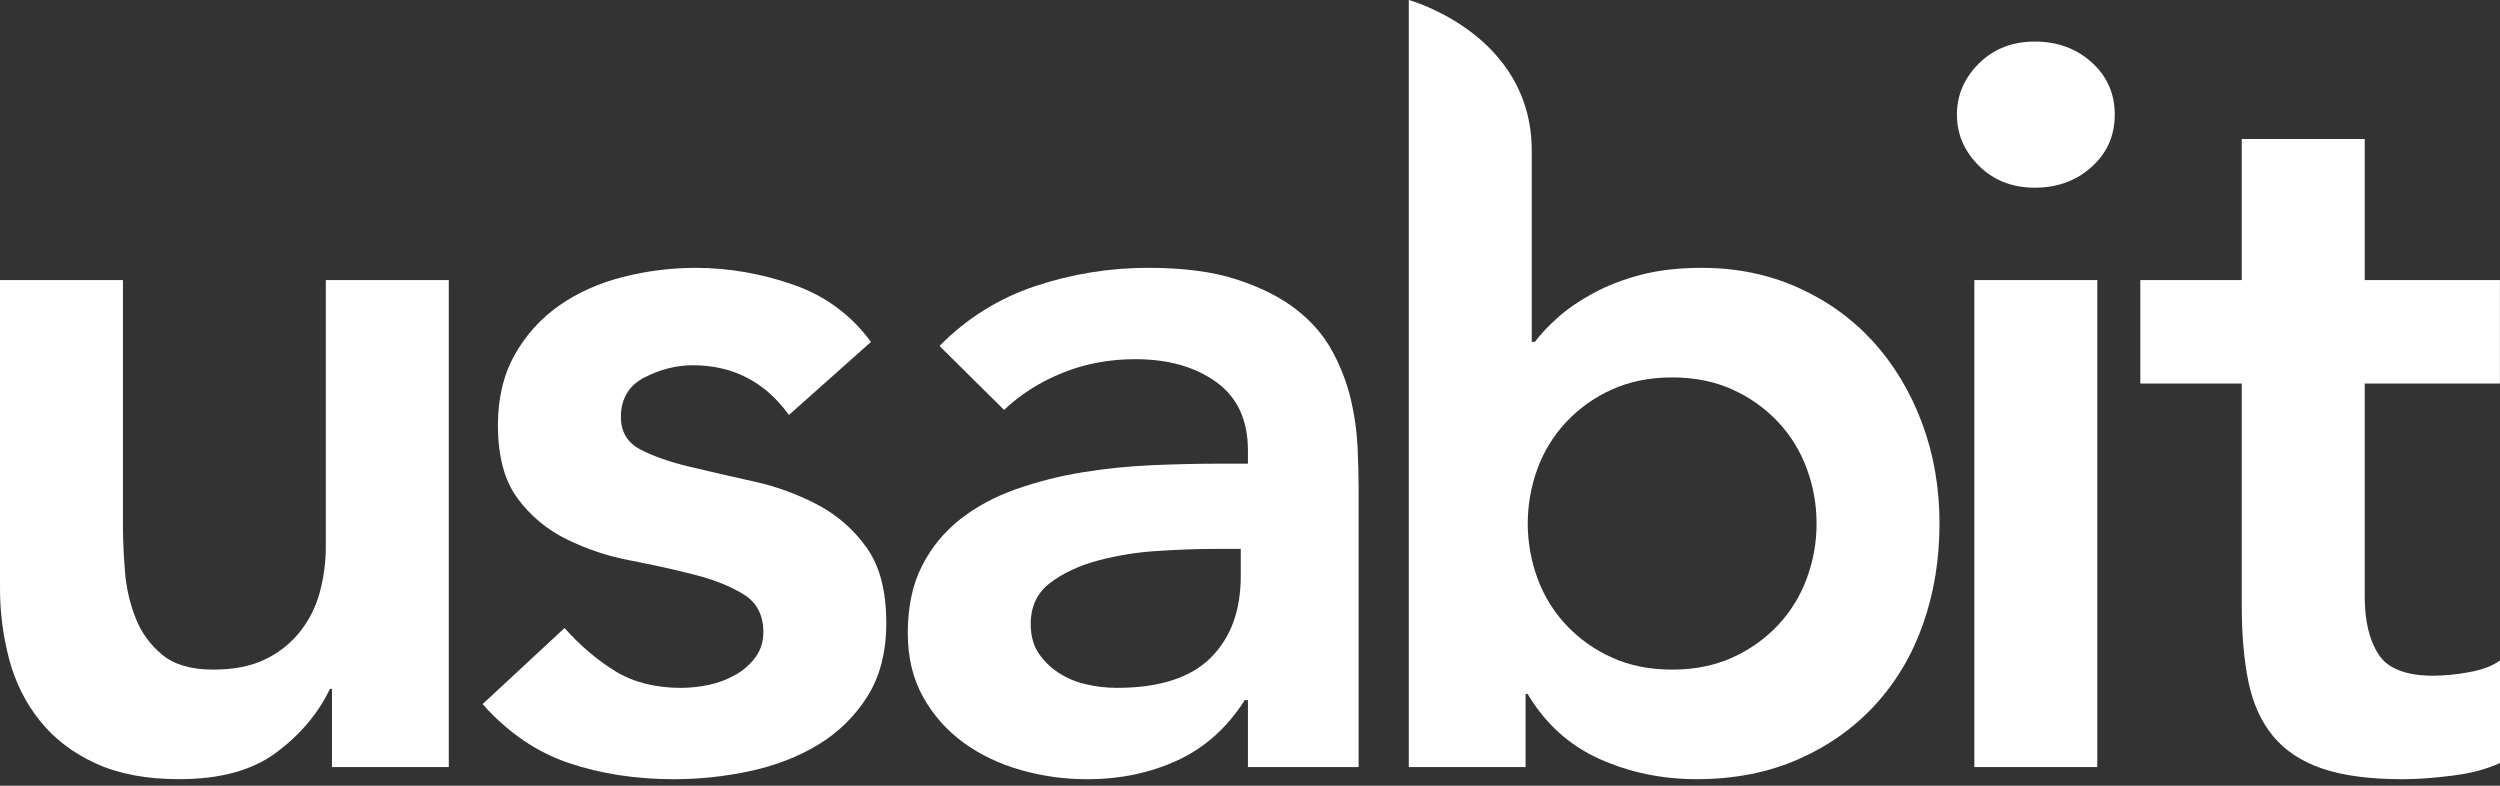 <svg width="70" height="22" viewBox="0 0 70 22" fill="none" xmlns="http://www.w3.org/2000/svg">
<rect x="0" y="0" width="70" height="22" fill="#333333" stroke="none"/>
<rect width="70" height="21.818" fill="black" fill-opacity="0"/>
<path d="M12.566 21.477H9.295V19.289H9.238C8.912 19.971 8.415 20.563 7.746 21.064C7.077 21.566 6.169 21.817 5.021 21.817C4.103 21.817 3.324 21.671 2.683 21.377C2.042 21.084 1.521 20.686 1.119 20.184C0.717 19.682 0.43 19.109 0.258 18.465C0.084 17.807 -0.003 17.129 5.6889e-05 16.448V7.841H3.443V14.744C3.443 15.123 3.462 15.544 3.5 16.007C3.534 16.455 3.636 16.895 3.801 17.314C3.957 17.713 4.214 18.065 4.548 18.337C4.882 18.612 5.356 18.749 5.968 18.749C6.542 18.749 7.025 18.654 7.417 18.465C7.796 18.286 8.13 18.023 8.392 17.698C8.653 17.371 8.844 16.994 8.952 16.59C9.068 16.164 9.125 15.724 9.123 15.283V7.841H12.566V21.477Z" fill="white"/>
<path d="M22.09 11.619C21.421 10.691 20.522 10.227 19.395 10.227C18.936 10.227 18.486 10.341 18.046 10.568C17.606 10.795 17.386 11.165 17.385 11.676C17.385 12.093 17.567 12.396 17.93 12.585C18.294 12.775 18.753 12.935 19.308 13.068C19.862 13.201 20.46 13.338 21.101 13.48C21.725 13.616 22.329 13.836 22.894 14.133C23.443 14.422 23.915 14.836 24.271 15.341C24.634 15.852 24.816 16.553 24.816 17.443C24.816 18.258 24.639 18.945 24.285 19.503C23.939 20.053 23.468 20.515 22.908 20.852C22.344 21.193 21.708 21.439 21 21.591C20.303 21.741 19.591 21.817 18.877 21.818C17.806 21.818 16.821 21.666 15.923 21.363C15.024 21.06 14.221 20.511 13.512 19.715L15.807 17.585C16.246 18.078 16.72 18.48 17.227 18.793C17.735 19.105 18.352 19.261 19.078 19.261C19.338 19.259 19.598 19.23 19.852 19.175C20.115 19.12 20.367 19.025 20.599 18.891C20.82 18.767 21.01 18.598 21.159 18.394C21.302 18.195 21.374 17.963 21.374 17.698C21.374 17.225 21.192 16.875 20.829 16.647C20.465 16.42 20.006 16.235 19.451 16.093C18.897 15.951 18.299 15.819 17.659 15.695C17.036 15.579 16.432 15.378 15.865 15.099C15.318 14.832 14.845 14.437 14.487 13.948C14.124 13.456 13.942 12.774 13.942 11.903C13.942 11.146 14.1 10.488 14.416 9.928C14.721 9.382 15.148 8.91 15.664 8.551C16.18 8.191 16.773 7.926 17.442 7.756C18.108 7.586 18.793 7.5 19.48 7.5C20.398 7.5 21.306 7.657 22.205 7.969C23.104 8.281 23.831 8.816 24.387 9.574L22.09 11.619Z" fill="white"/>
<path d="M34.942 19.601H34.856C34.359 20.378 33.728 20.942 32.963 21.293C32.199 21.643 31.357 21.819 30.439 21.818C29.813 21.819 29.19 21.733 28.588 21.562C27.986 21.392 27.45 21.136 26.982 20.796C26.514 20.456 26.127 20.02 25.848 19.517C25.561 19.006 25.418 18.409 25.418 17.727C25.418 16.989 25.552 16.359 25.82 15.838C26.077 15.33 26.445 14.884 26.895 14.531C27.345 14.181 27.866 13.902 28.459 13.694C29.061 13.483 29.68 13.326 30.31 13.225C30.951 13.121 31.597 13.054 32.246 13.026C32.896 12.998 33.508 12.983 34.082 12.983H34.942V12.613C34.942 11.761 34.646 11.122 34.053 10.696C33.46 10.27 32.704 10.056 31.786 10.057C31.059 10.057 30.38 10.184 29.749 10.44C29.118 10.696 28.573 11.041 28.114 11.477L26.306 9.687C27.071 8.911 27.965 8.353 28.989 8.011C30.01 7.67 31.081 7.497 32.16 7.499C33.135 7.499 33.957 7.607 34.627 7.825C35.296 8.042 35.851 8.321 36.291 8.663C36.73 9.004 37.07 9.397 37.309 9.842C37.541 10.267 37.714 10.721 37.825 11.191C37.928 11.625 37.99 12.067 38.012 12.512C38.031 12.938 38.04 13.312 38.041 13.634V21.477H34.942V19.603V19.601ZM34.741 15.369H34.024C33.546 15.369 33.011 15.388 32.418 15.426C31.851 15.459 31.288 15.55 30.739 15.696C30.213 15.838 29.768 16.046 29.405 16.32C29.042 16.595 28.86 16.979 28.86 17.471C28.86 17.793 28.932 18.063 29.075 18.281C29.221 18.501 29.412 18.69 29.635 18.834C29.871 18.989 30.133 19.099 30.409 19.16C30.691 19.226 30.98 19.26 31.27 19.26C32.456 19.26 33.331 18.98 33.895 18.422C34.459 17.863 34.741 17.101 34.741 16.135V15.369H34.741Z" fill="white"/>
<path d="M39.446 0C39.446 0 42.889 0.941 42.889 4.218V9.573H42.975C43.147 9.346 43.367 9.114 43.634 8.877C43.902 8.641 44.227 8.418 44.61 8.21C44.992 8.002 45.432 7.831 45.929 7.699C46.427 7.566 47.001 7.5 47.651 7.5C48.626 7.5 49.525 7.684 50.347 8.054C51.168 8.423 51.871 8.93 52.455 9.573C53.038 10.217 53.493 10.975 53.818 11.846C54.143 12.717 54.306 13.655 54.306 14.658C54.306 15.662 54.153 16.599 53.847 17.47C53.541 18.341 53.091 19.098 52.498 19.743C51.905 20.387 51.188 20.893 50.347 21.262C49.505 21.632 48.559 21.816 47.507 21.817C46.531 21.817 45.623 21.627 44.781 21.248C43.94 20.87 43.27 20.264 42.773 19.43H42.716V21.477H39.446V0ZM50.864 14.659C50.865 14.135 50.773 13.616 50.591 13.125C50.414 12.64 50.142 12.196 49.789 11.818C49.428 11.434 48.995 11.125 48.513 10.909C48.015 10.681 47.451 10.568 46.82 10.568C46.19 10.568 45.625 10.682 45.127 10.909C44.646 11.125 44.212 11.434 43.852 11.818C43.498 12.196 43.226 12.64 43.049 13.125C42.686 14.116 42.686 15.201 43.049 16.192C43.225 16.677 43.498 17.121 43.852 17.499C44.212 17.883 44.646 18.192 45.127 18.408C45.625 18.636 46.189 18.749 46.82 18.749C47.452 18.749 48.016 18.636 48.513 18.408C48.995 18.192 49.428 17.883 49.789 17.499C50.142 17.121 50.415 16.677 50.591 16.192C50.773 15.701 50.865 15.182 50.864 14.659Z" fill="white"/>
<path d="M54.794 3.21C54.794 2.661 55 2.183 55.411 1.775C55.823 1.368 56.344 1.164 56.975 1.164C57.606 1.164 58.137 1.358 58.567 1.746C58.998 2.134 59.213 2.622 59.213 3.209C59.213 3.797 58.998 4.284 58.567 4.672C58.137 5.061 57.606 5.255 56.975 5.255C56.344 5.255 55.823 5.051 55.411 4.643C55 4.236 54.794 3.758 54.794 3.21ZM55.282 7.841H58.724V21.477H55.282V7.841Z" fill="white"/>
<path d="M59.929 10.739V7.841H62.769V3.892H66.212V7.841H69.998V10.739H66.212V16.704C66.212 17.386 66.341 17.925 66.599 18.323C66.857 18.721 67.369 18.92 68.135 18.92C68.472 18.917 68.808 18.883 69.139 18.82C69.502 18.754 69.789 18.645 70 18.494V21.363C69.636 21.534 69.192 21.652 68.666 21.718C68.14 21.785 67.676 21.818 67.274 21.818C66.356 21.818 65.606 21.718 65.022 21.52C64.439 21.321 63.98 21.017 63.645 20.61C63.31 20.203 63.081 19.696 62.956 19.09C62.832 18.485 62.77 17.784 62.77 16.988V10.739H59.93H59.929Z" fill="white"/>
</svg>
